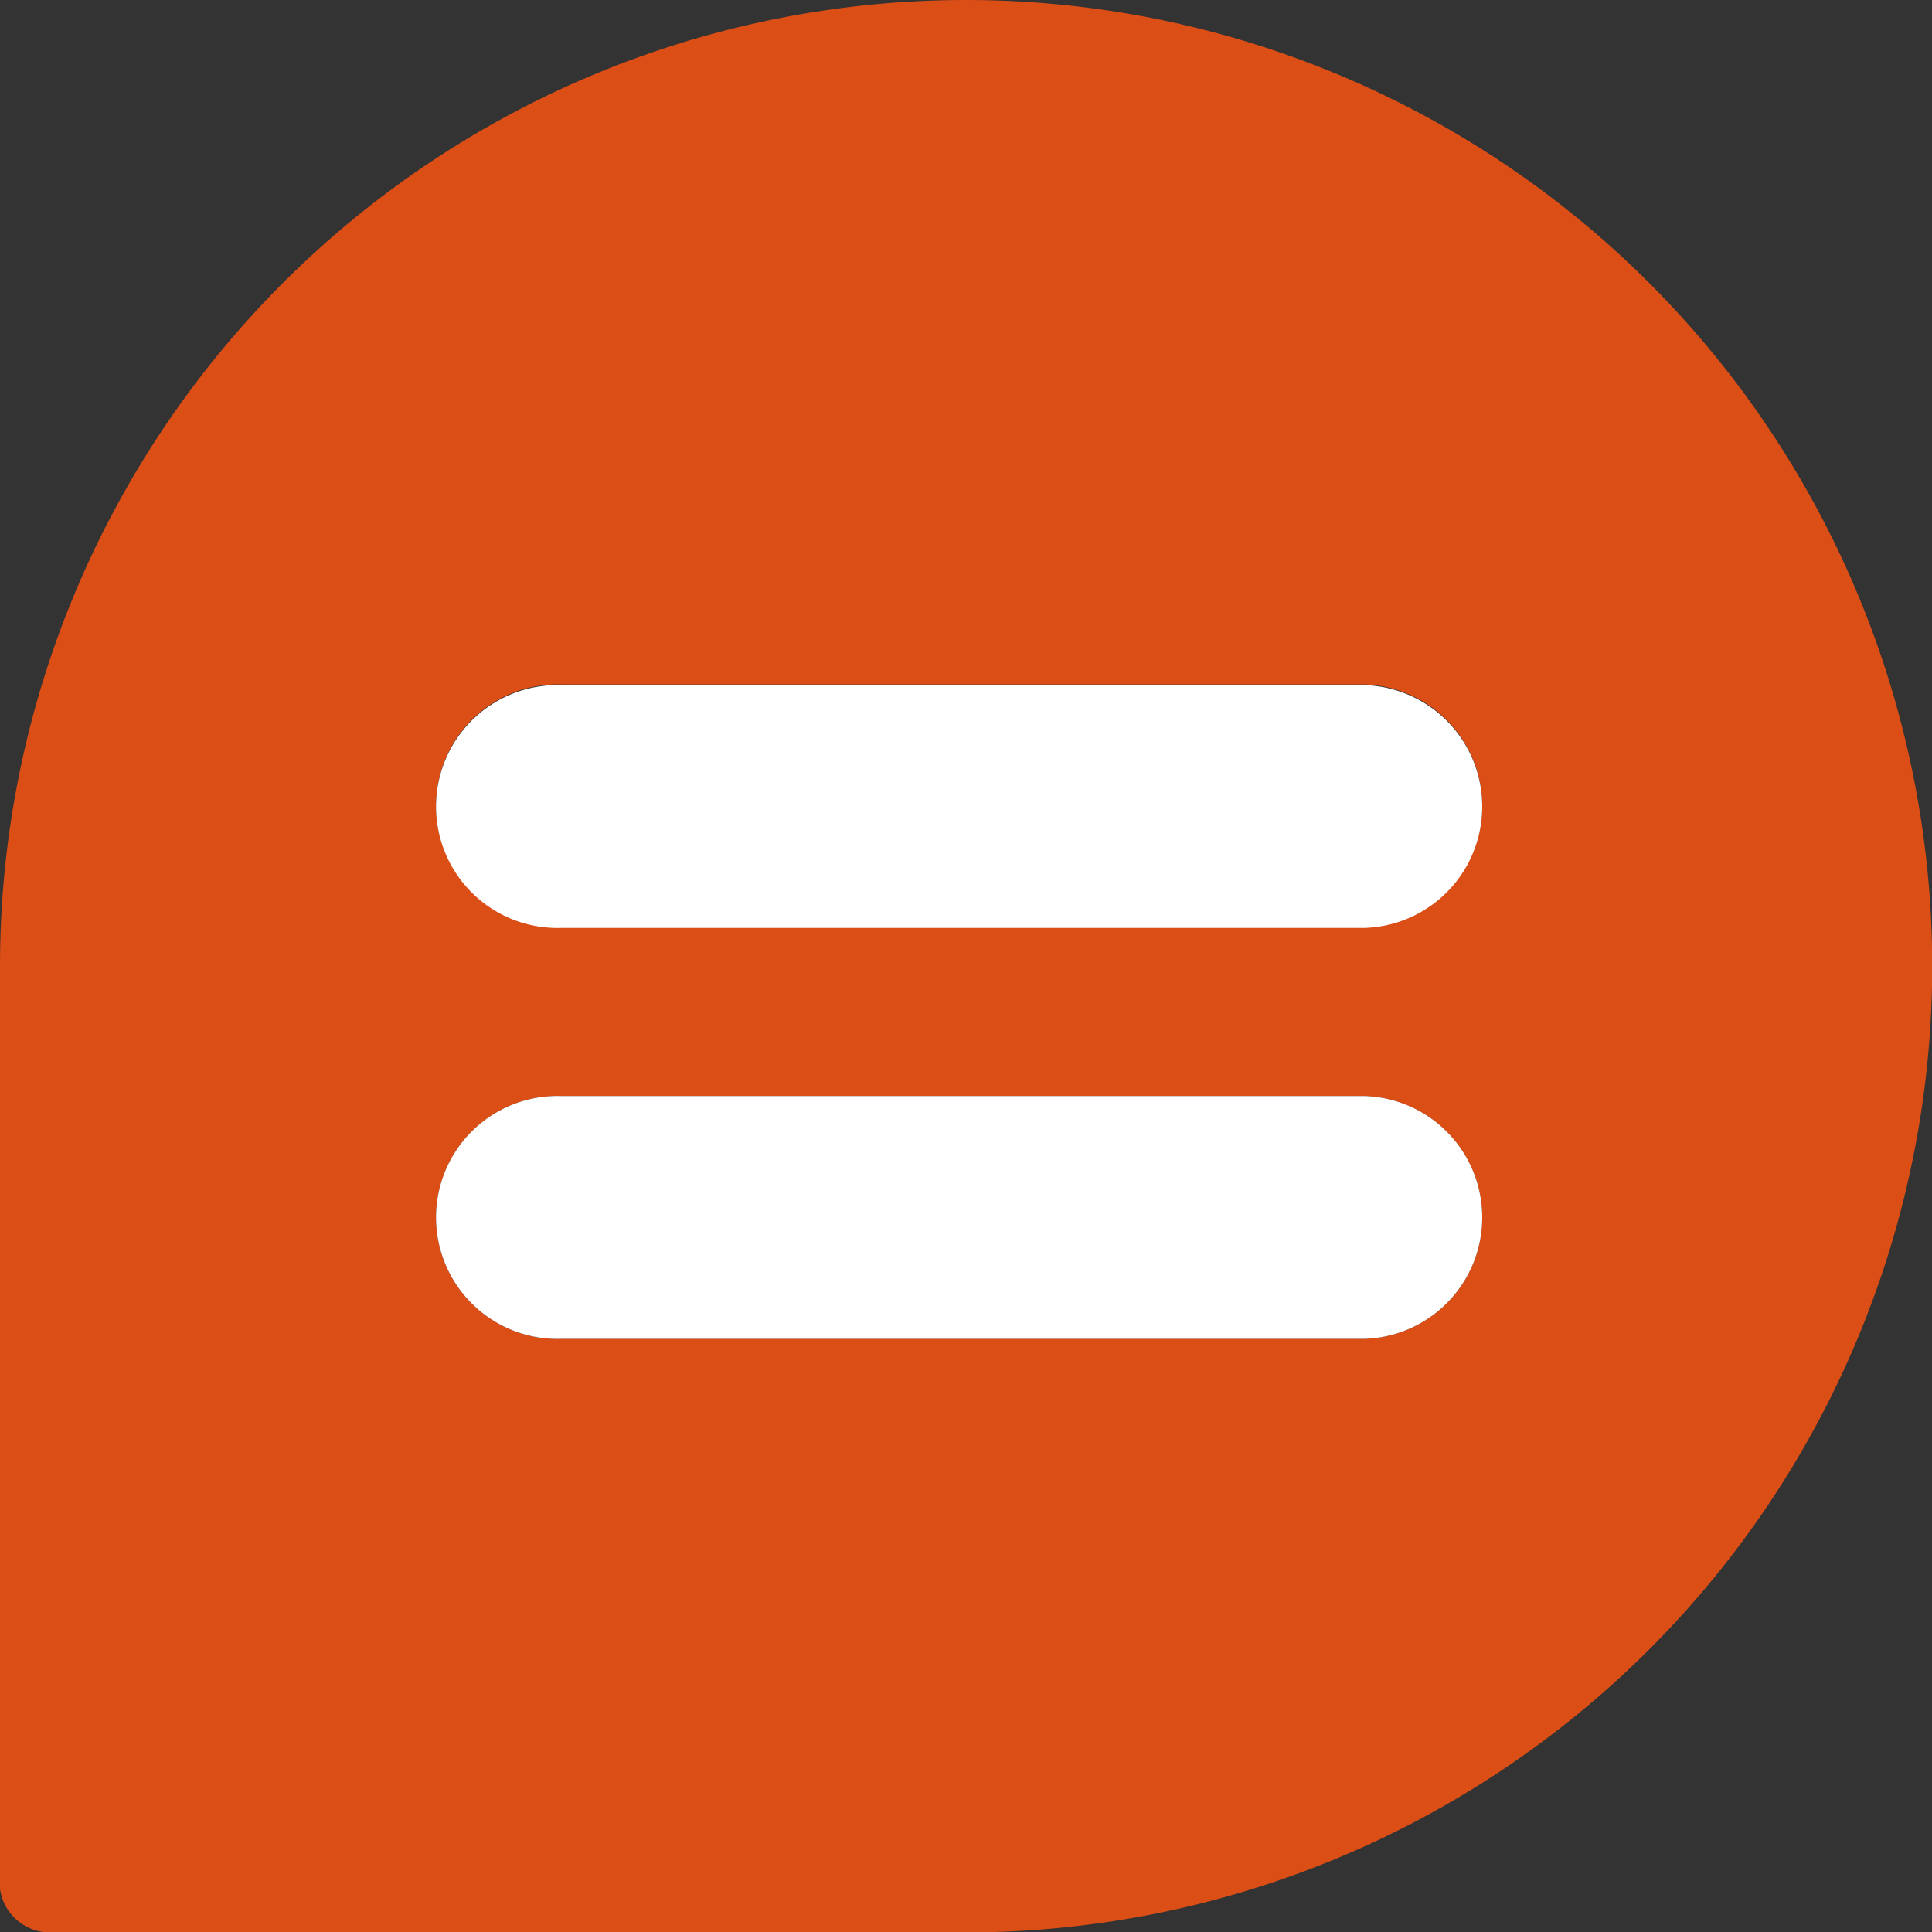<svg xmlns="http://www.w3.org/2000/svg" viewBox="0 0 139.5 139.5"><rect x="0" y="0" width="139.5" height="139.5" fill="#333333" stroke="none"/><g id="Layer_2" data-name="Layer 2"><g id="Capa_1" data-name="Capa 1"><path d="M69.75,0A69.75,69.75,0,0,0,0,69.75V136l0,.38a3.64,3.64,0,0,0,3.61,3.15H69.75A69.75,69.75,0,0,0,69.75,0Zm28.8,96.67h-58a8.77,8.77,0,1,1,0-17.53h58a8.77,8.77,0,0,1,0,17.53Zm0-29.72h-58a8.77,8.77,0,1,1,0-17.53h58a8.77,8.77,0,0,1,0,17.53Z" style="fill:#db4e16"/><path d="M98.55,96.67h-58a8.77,8.77,0,1,1,0-17.53h58a8.77,8.77,0,0,1,0,17.53Z" style="fill:#fff"/><path d="M98.55,67h-58a8.77,8.77,0,1,1,0-17.53h58a8.77,8.77,0,0,1,0,17.53Z" style="fill:#fff"/></g></g></svg>